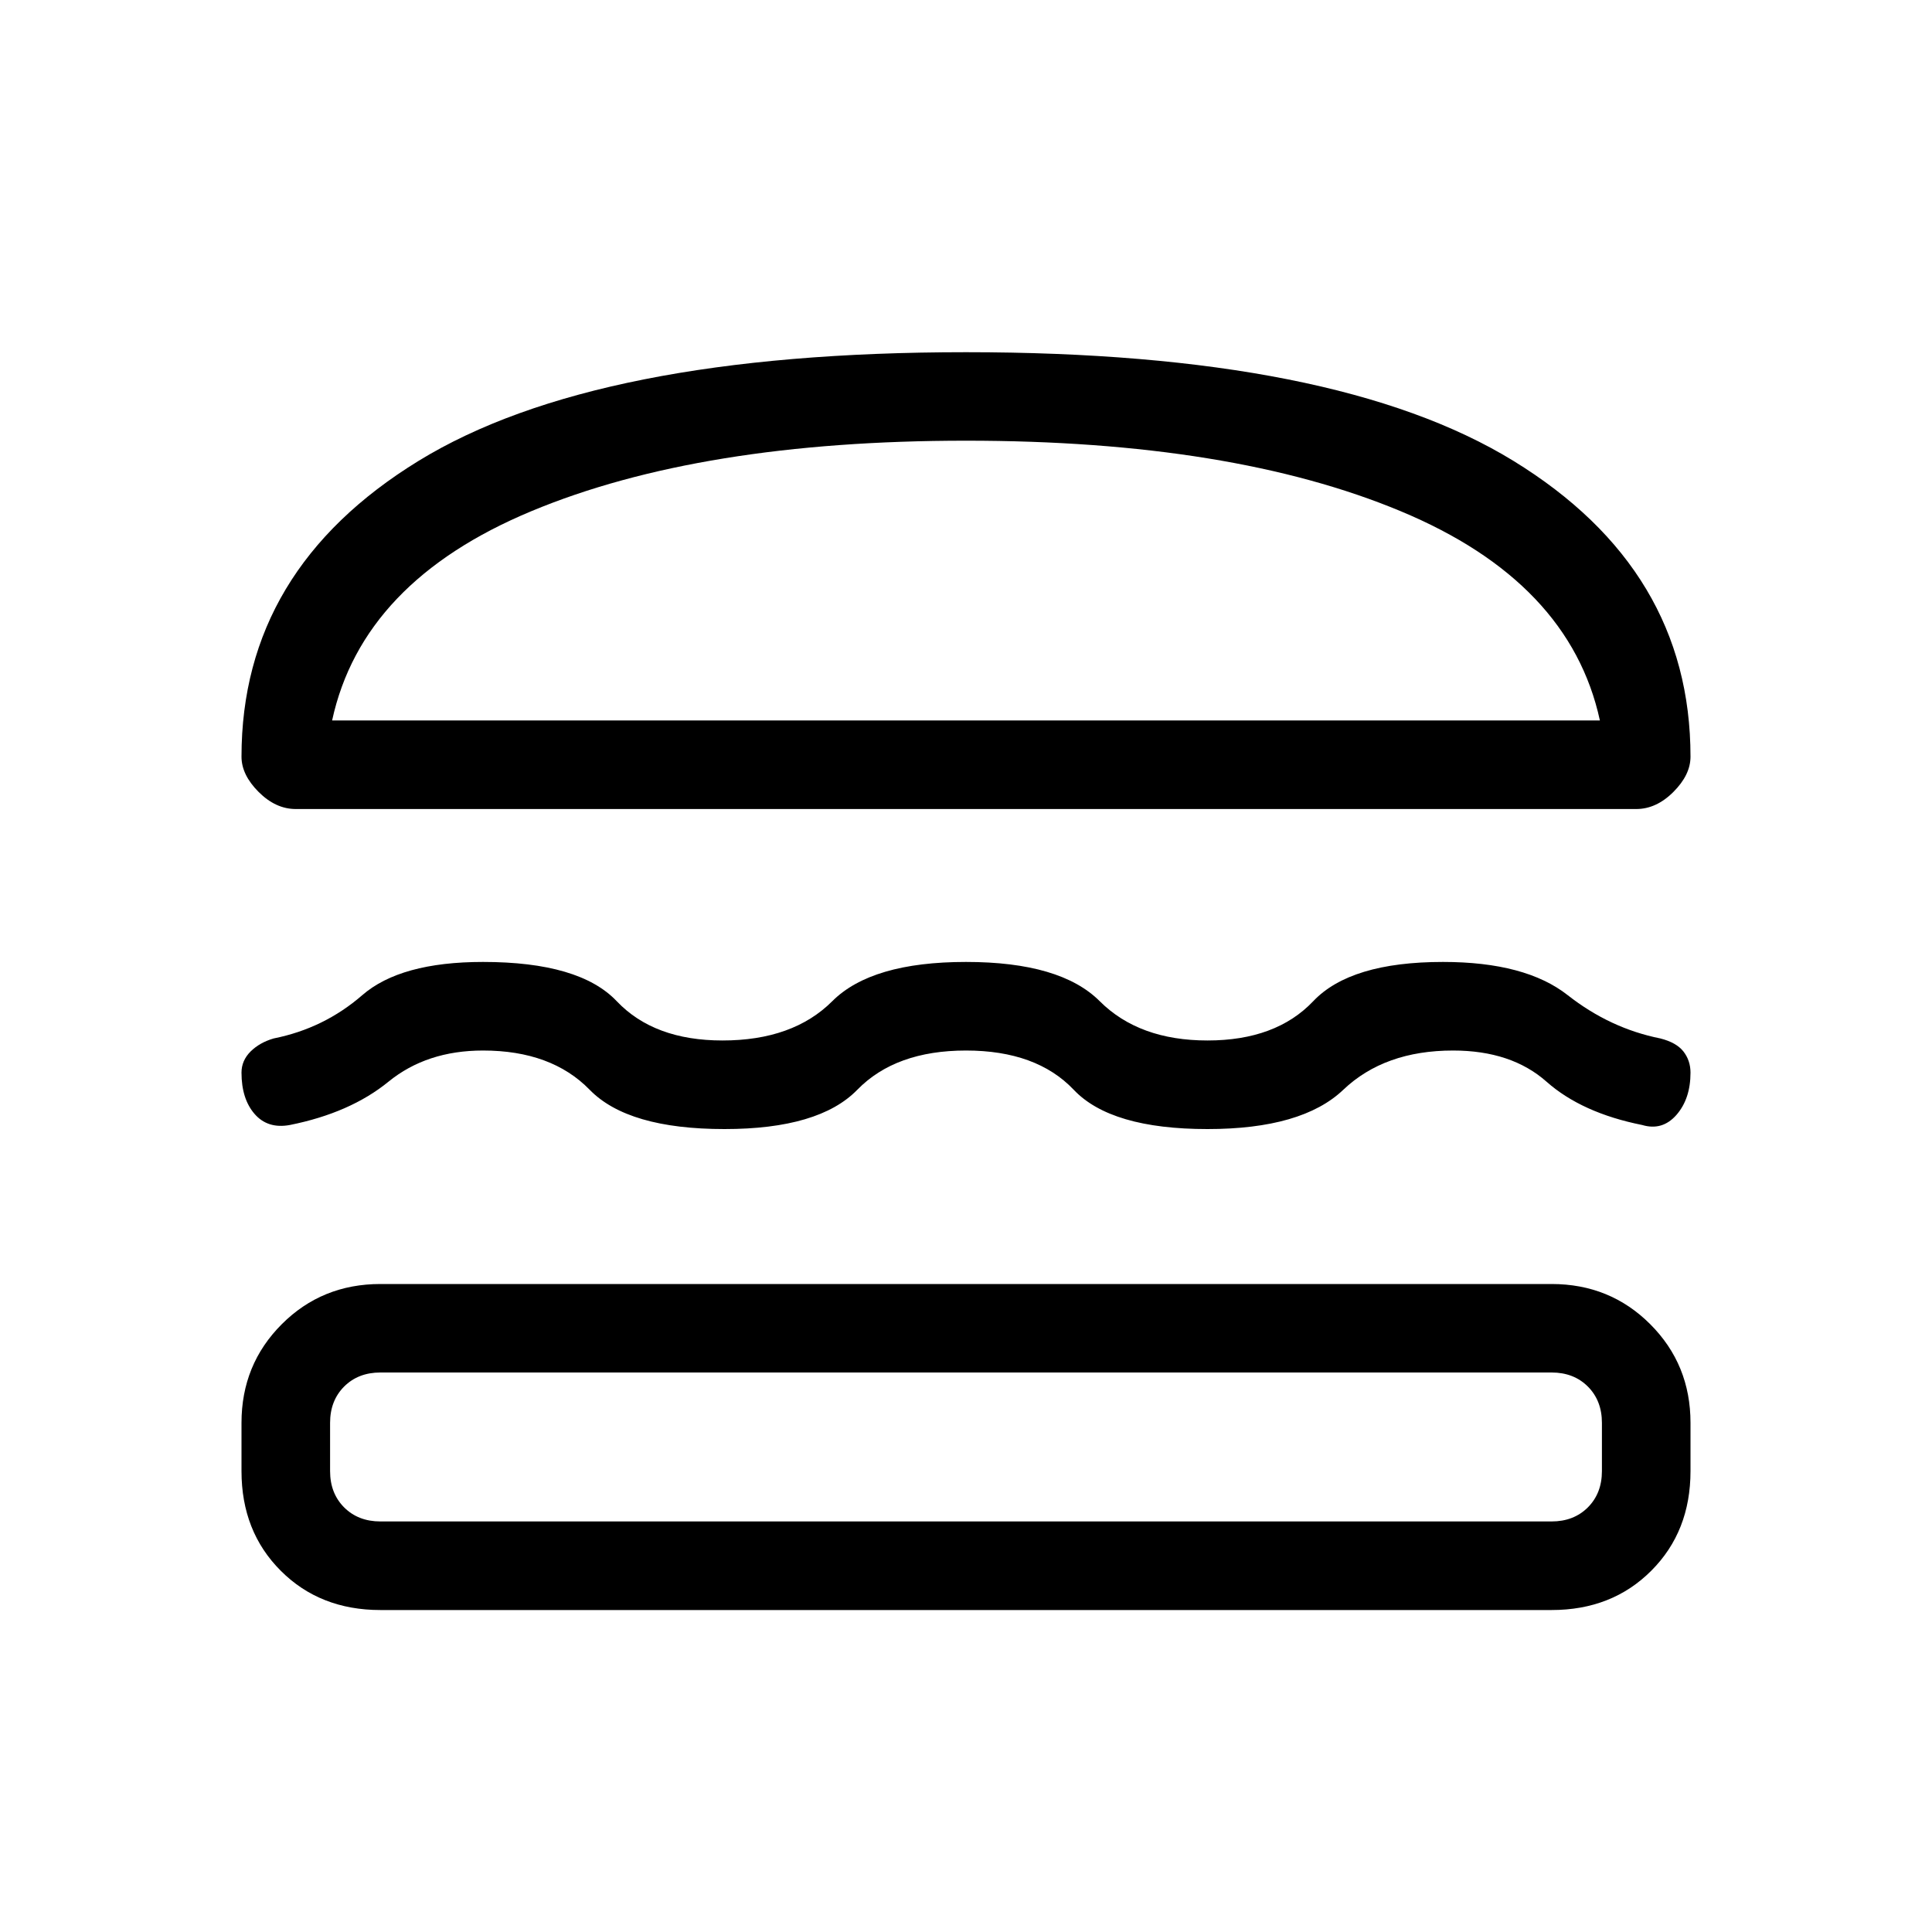 <svg xmlns="http://www.w3.org/2000/svg" height="20" width="20"><path d="M3.062 8.375q-.208 0-.385-.177-.177-.177-.177-.365 0-1.937 1.833-3.062Q6.167 3.646 10 3.646q3.833 0 5.667 1.125Q17.5 5.896 17.5 7.833q0 .188-.177.365t-.385.177Zm.376-.917h13.124Q16.25 6.021 14.5 5.292q-1.75-.73-4.5-.73t-4.5.73q-1.75.729-2.062 2.166ZM2.5 11.104q0-.125.094-.219.094-.093.239-.135.521-.104.917-.448.396-.344 1.25-.344 1 0 1.385.407.386.406 1.094.406.729 0 1.136-.406.406-.407 1.385-.407t1.385.407q.407.406 1.115.406t1.094-.406q.385-.407 1.344-.407.854 0 1.291.344.438.344.959.448.166.042.239.135.073.094.073.219 0 .271-.146.438-.146.166-.354.104-.625-.125-.99-.448-.364-.323-.968-.323-.709 0-1.136.406-.427.407-1.406.407-1 0-1.385-.407-.386-.406-1.115-.406t-1.125.406q-.396.407-1.375.407-1 0-1.396-.407-.396-.406-1.104-.406-.583 0-.979.323T3 11.646q-.229.042-.365-.115-.135-.156-.135-.427Zm1.438 5.563q-.626 0-1.032-.407-.406-.406-.406-1.031v-.5q0-.604.417-1.021.416-.416 1.021-.416h12.124q.605 0 1.021.416.417.417.417 1.021v.5q0 .625-.406 1.031-.406.407-1.032.407Zm0-.917h12.124q.23 0 .376-.146.145-.146.145-.375v-.5q0-.229-.145-.375-.146-.146-.376-.146H3.938q-.23 0-.376.146-.145.146-.145.375v.5q0 .229.145.375.146.146.376.146Zm-.5-8.292H16.562Zm.5 6.75h-.521 13.166-.521Z"/></svg>